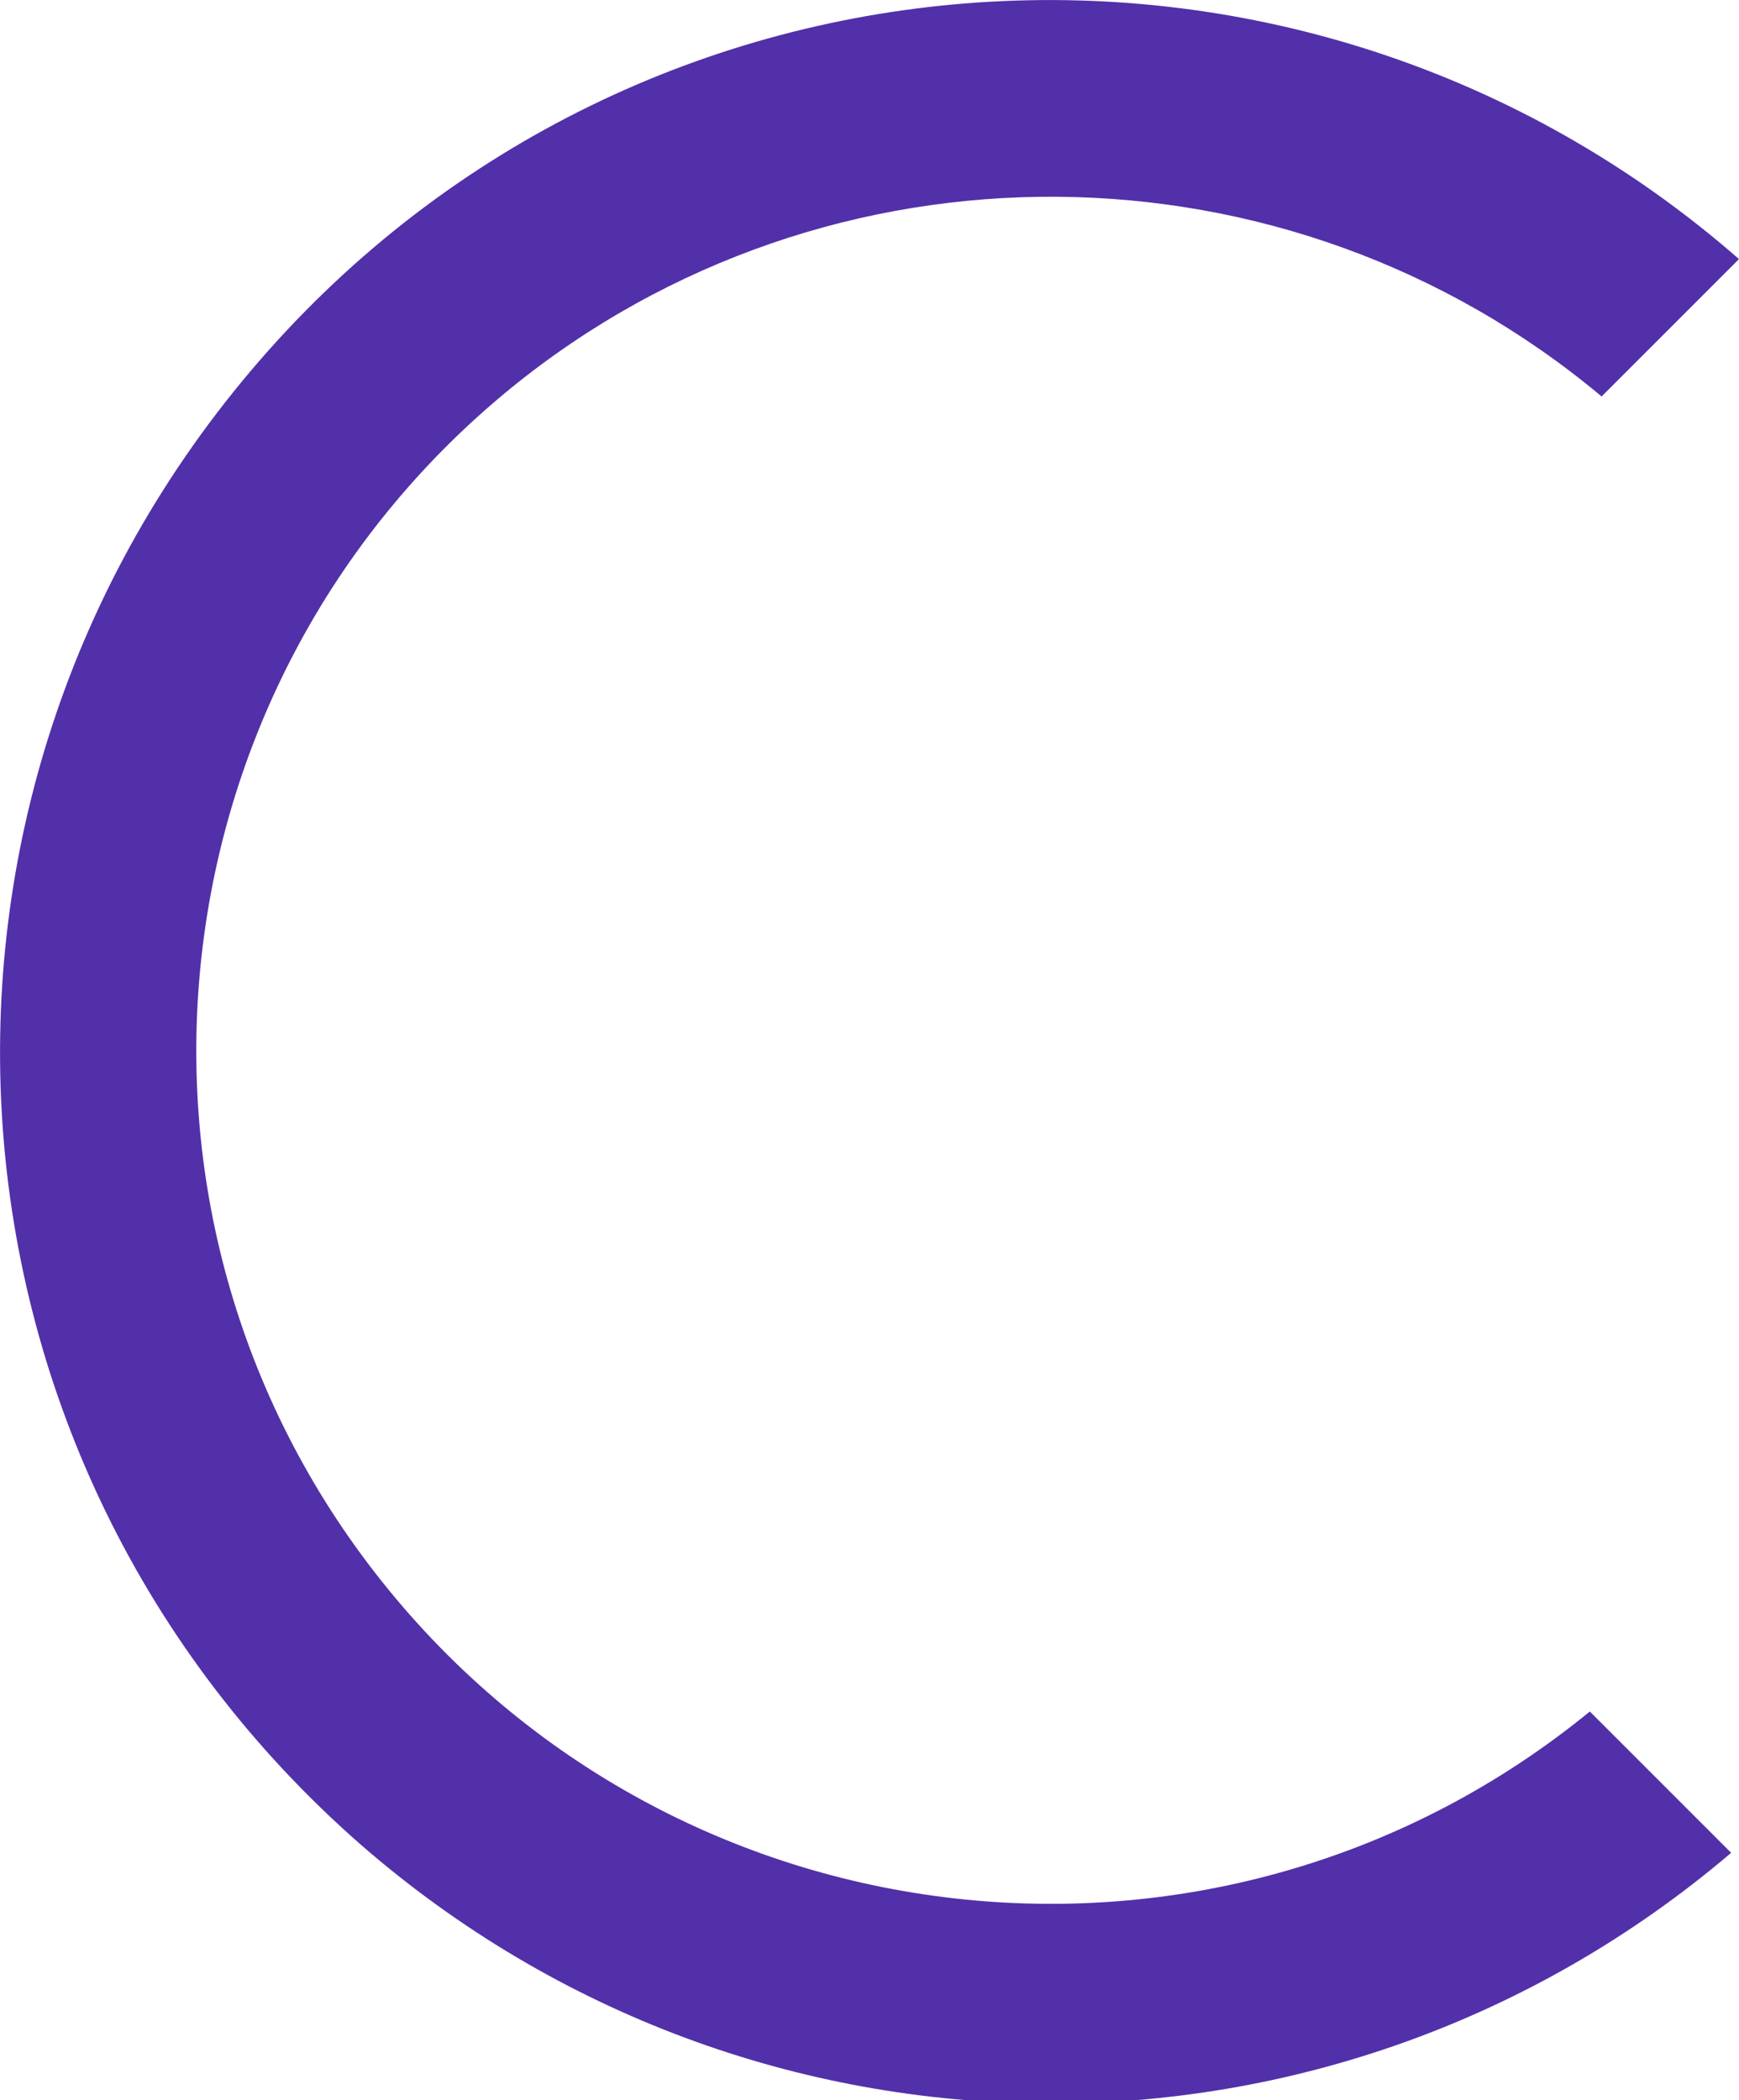<?xml version="1.0" encoding="utf-8"?>
<!-- Generator: Adobe Illustrator 21.0.2, SVG Export Plug-In . SVG Version: 6.00 Build 0)  -->
<svg version="1.1" id="Layer_1" xmlns="http://www.w3.org/2000/svg" xmlns:xlink="http://www.w3.org/1999/xlink" x="0px" y="0px"
	 viewBox="0 0 44.3 53.5" style="enable-background:new 0 0 44.3 53.5;" xml:space="preserve">
<style type="text/css">
	.st0{fill:#5230A9;}
</style>
<g id="Layer_2">
	<g id="Layer_1-2">
		<path class="st0" d="M40.5,43.6c-9.3,7.6-23,6.2-30.6-3.1S3.7,17.5,13,9.9c8.1-6.6,19.8-6.5,27.8,0.2l3.5-3.5
			C33.2-3.1,16.3-2,6.6,9.2s-8.6,28,2.6,37.8c10,8.7,24.8,8.8,34.9,0.2L40.5,43.6z"/>
	</g>
</g>
</svg>
